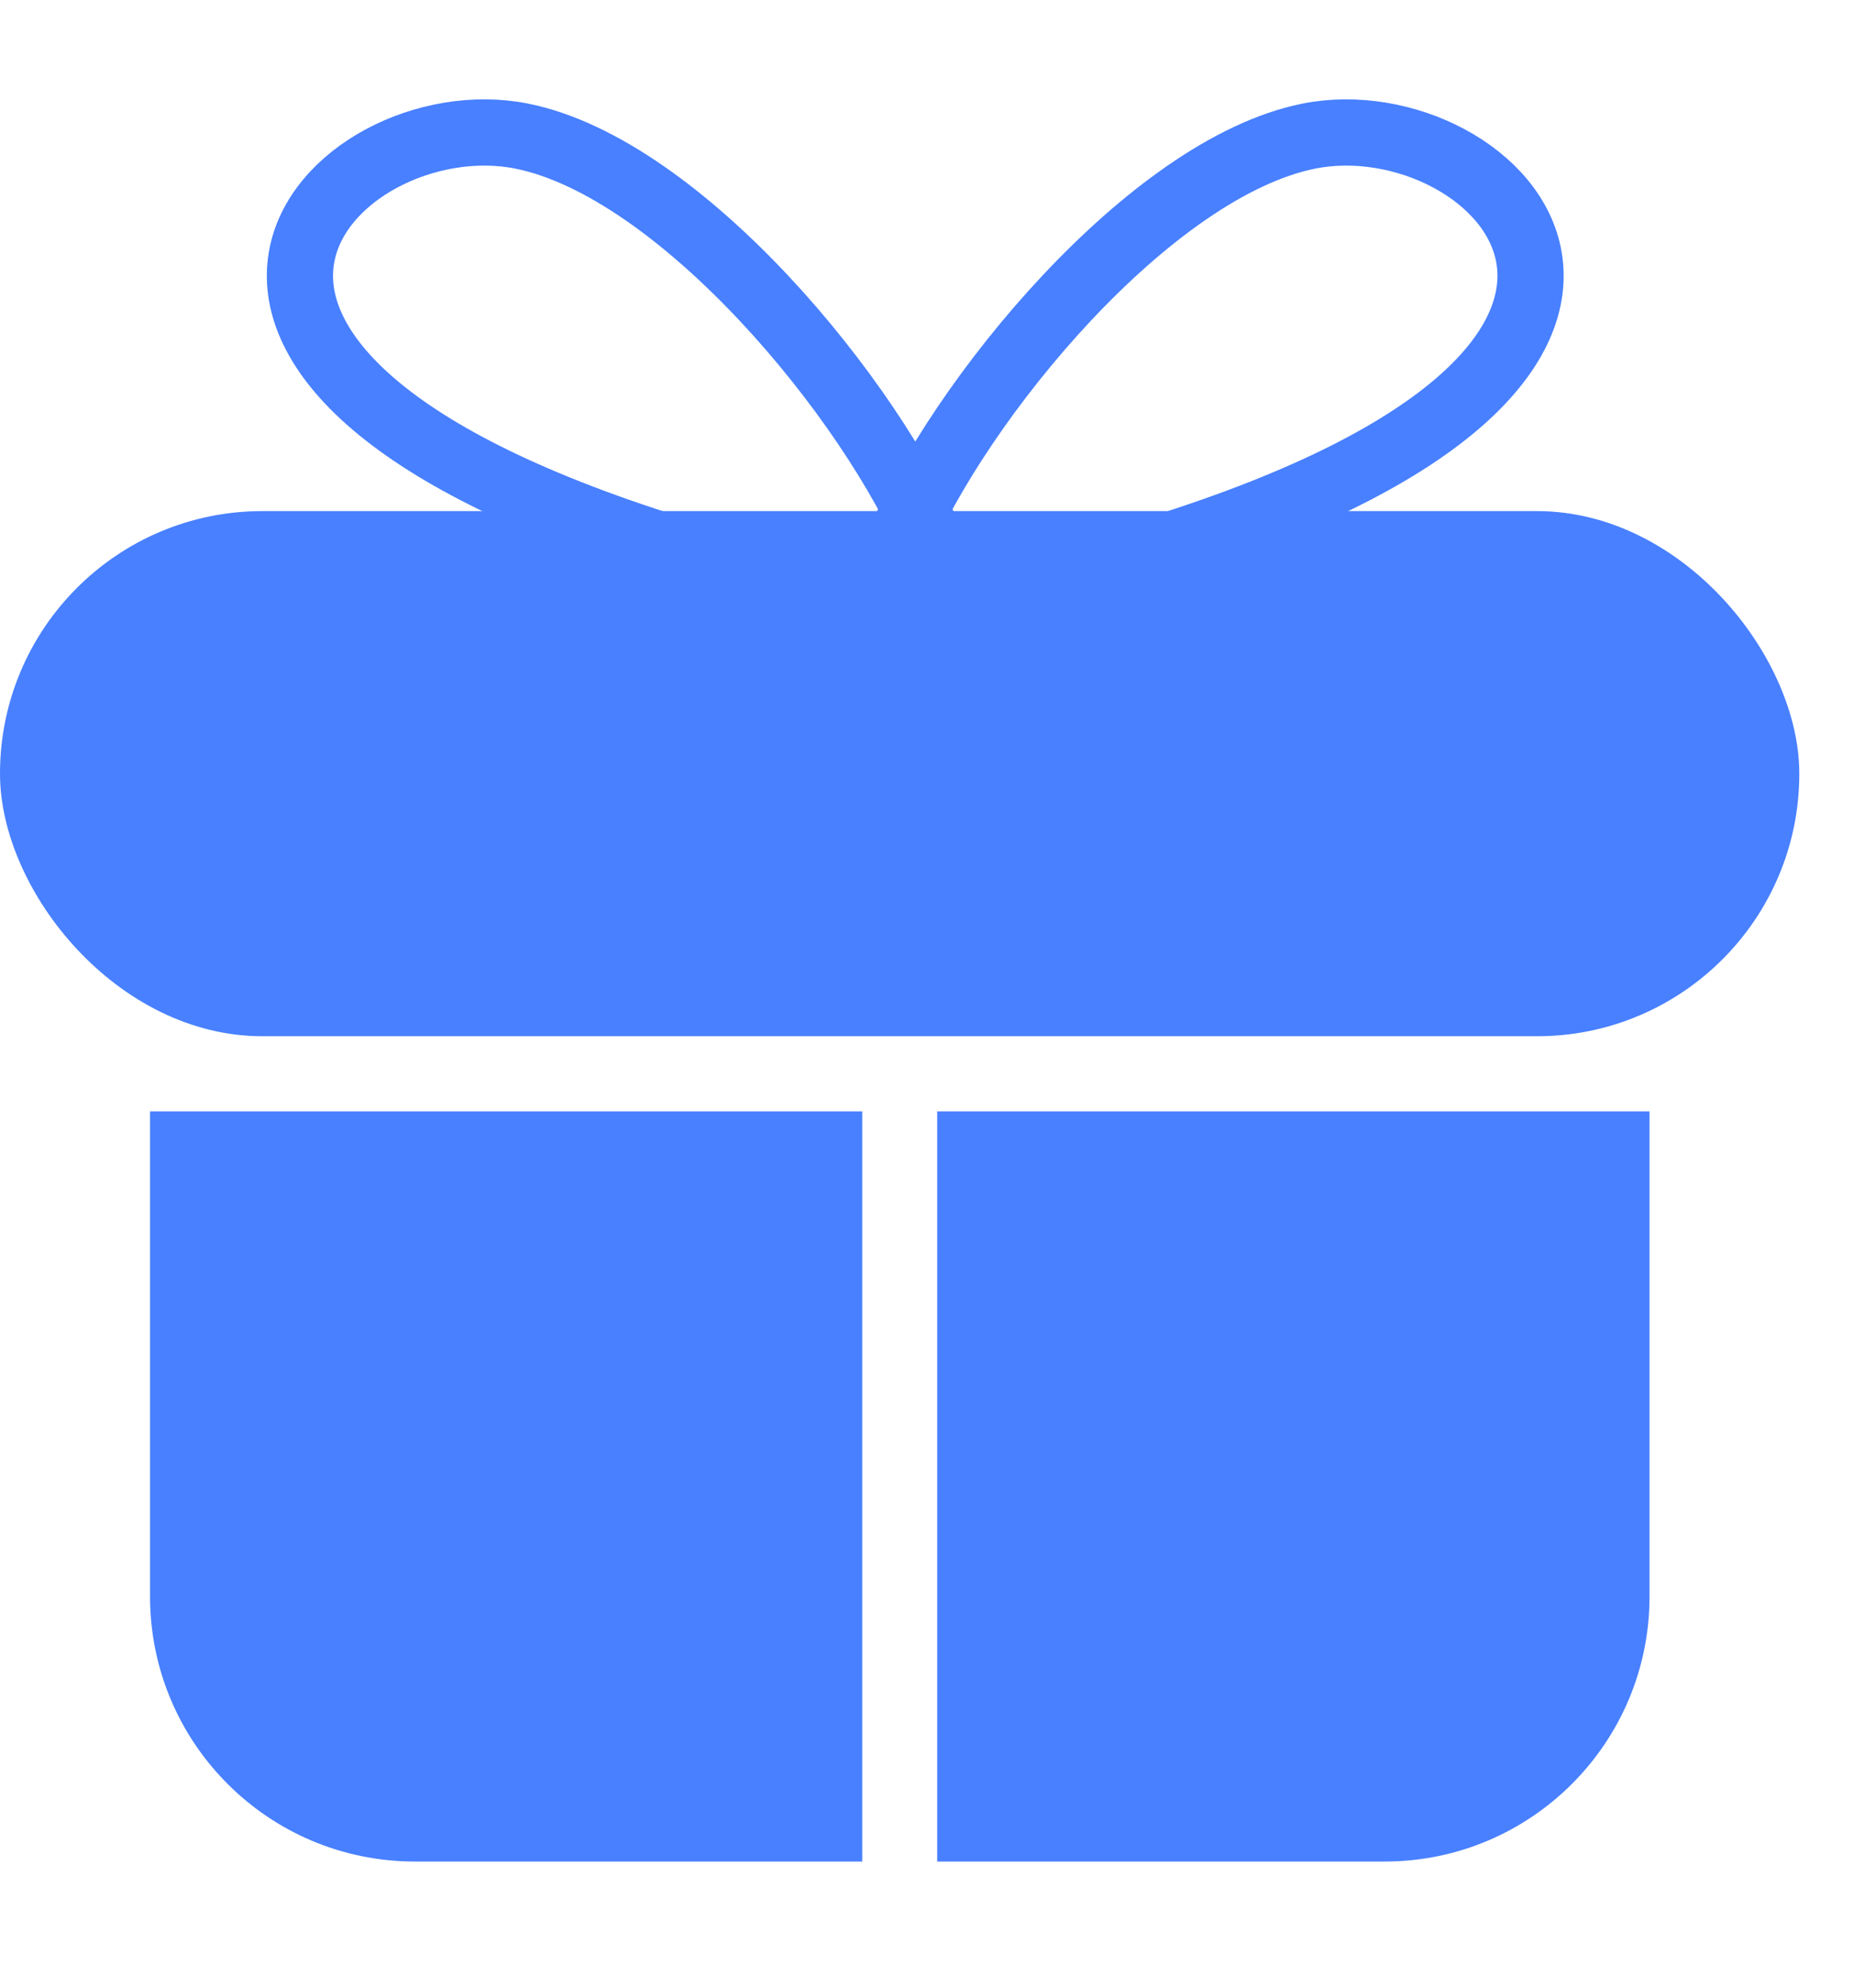 <svg width="14" height="15" viewBox="0 0 14 15" fill="none" xmlns="http://www.w3.org/2000/svg">
<path d="M1.133 8.387H6.511V14.048H3.133C2.028 14.048 1.133 13.153 1.133 12.048V8.387Z" fill="#4880FF"/>
<path d="M12.456 8.387H7.077V14.048H10.456C11.56 14.048 12.456 13.153 12.456 12.048V8.387Z" fill="#4880FF"/>
<path d="M7.053 4.141C6.581 3.009 5.135 1.266 3.939 1.027C2.524 0.744 0.542 2.726 5.071 4.141" stroke="#4880FF" stroke-width="0.5"/>
<path d="M6.77 4.141C7.242 3.009 8.688 1.266 9.884 1.027C11.299 0.744 13.28 2.726 8.751 4.141" stroke="#4880FF" stroke-width="0.5"/>
<rect x="0" y="3.857" width="13.587" height="3.963" rx="1.981" fill="#4880FF"/>
</svg>
